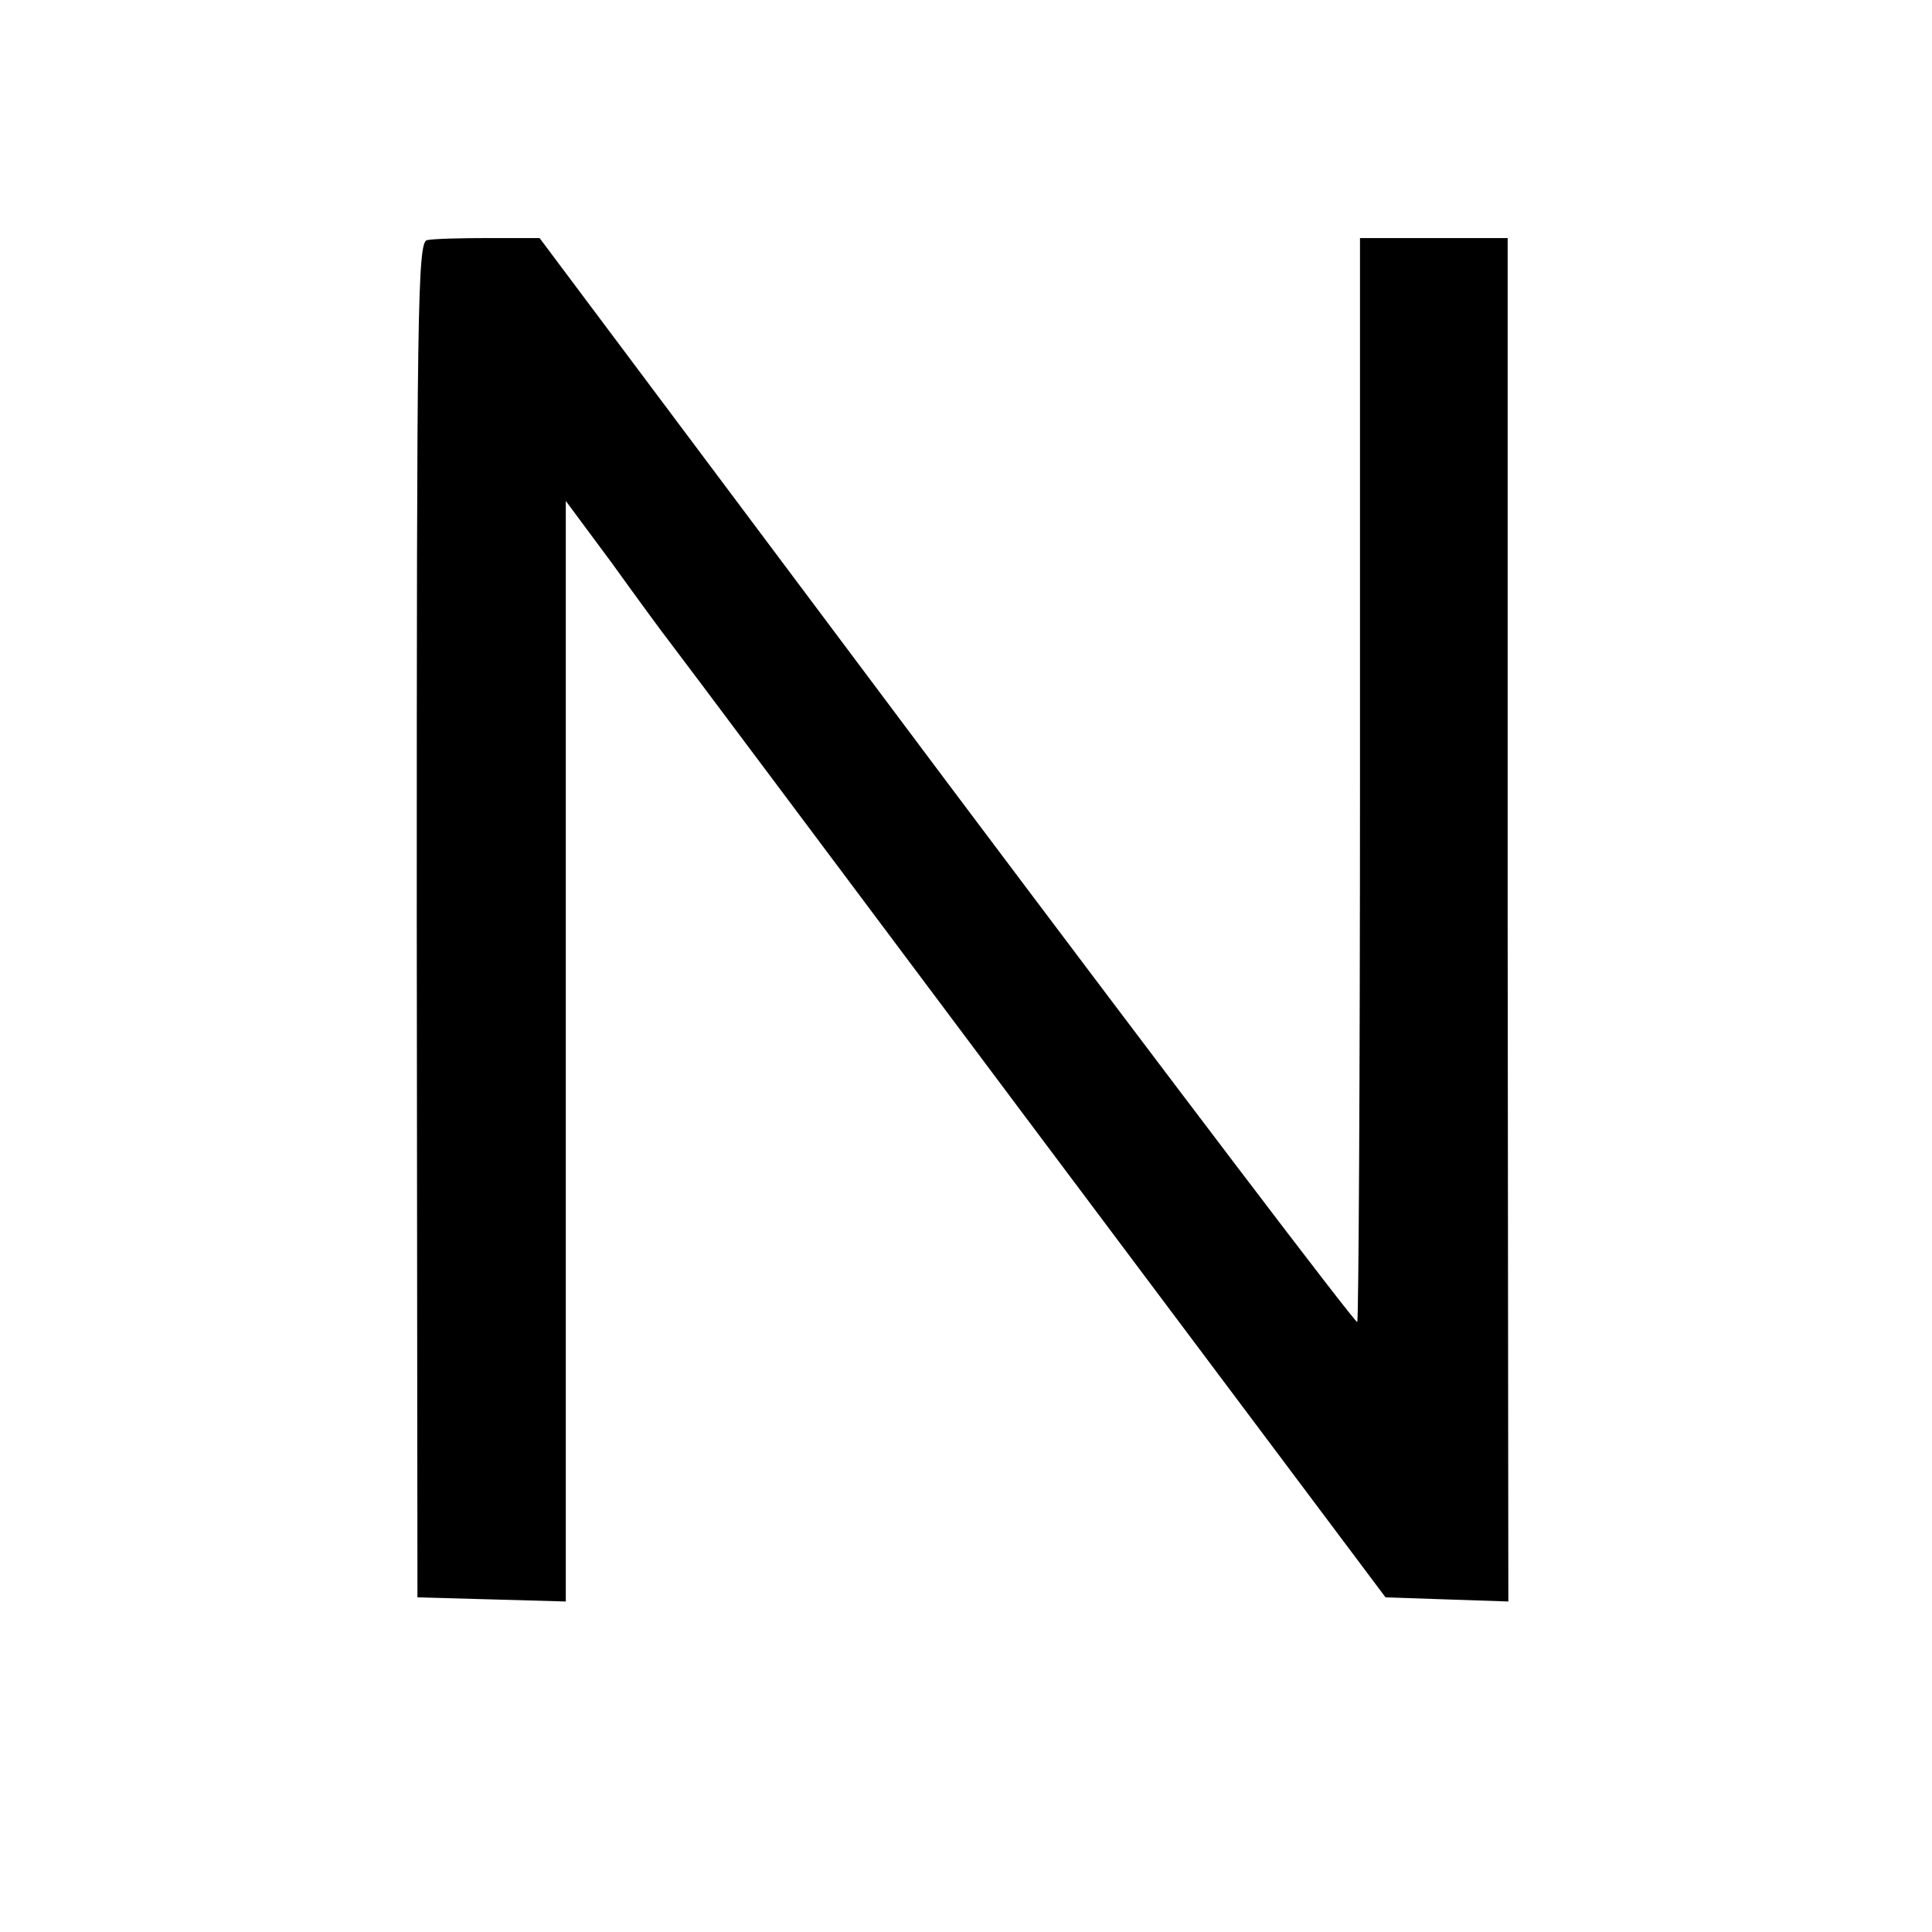<?xml version="1.0" standalone="no"?>
<!DOCTYPE svg PUBLIC "-//W3C//DTD SVG 20010904//EN"
 "http://www.w3.org/TR/2001/REC-SVG-20010904/DTD/svg10.dtd">
<svg version="1.0" xmlns="http://www.w3.org/2000/svg"
 width="280pt" height="280pt" viewBox="0 0 280 280"
 preserveAspectRatio="xMidYMid meet">
<g transform="translate(0,280) scale(0.1,-0.1)"
fill="#000000" stroke="none">
<path d="M619 2452 c-14 -2 -15 -102 -15 -985 l1 -982 108 -3 107 -3 0 798 0
797 66 -89 c36 -50 74 -102 85 -116 11 -14 248 -331 528 -705 l509 -679 89 -3
89 -3 -1 988 0 988 -107 0 -107 0 0 -784 c0 -431 -2 -785 -4 -787 -2 -3 -270
350 -595 783 l-590 788 -73 0 c-41 0 -81 -1 -90 -3z"/>
</g>
</svg>
